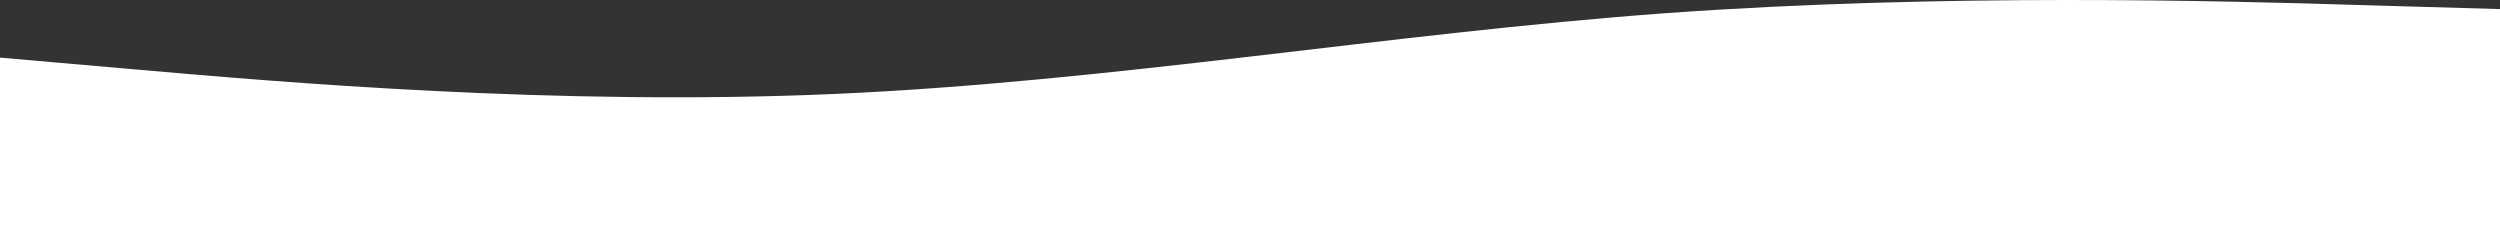 <svg width="1440" height="131" viewBox="0 0 1440 131" fill="none" xmlns="http://www.w3.org/2000/svg">
<rect x="0" y="0" width="1440" height="131" fill="#333333" stroke="none"/>
<path d="M0 33.187L80 40.174C160 47.16 320 61.134 480 54.147C640 47.16 800 19.214 960 7.555C1120 -3.929 1280 0.437 1360 2.926L1440 5.24V131H1360C1280 131 1120 131 960 131C800 131 640 131 480 131C320 131 160 131 80 131H0V33.187Z" fill="white"/>
</svg>
